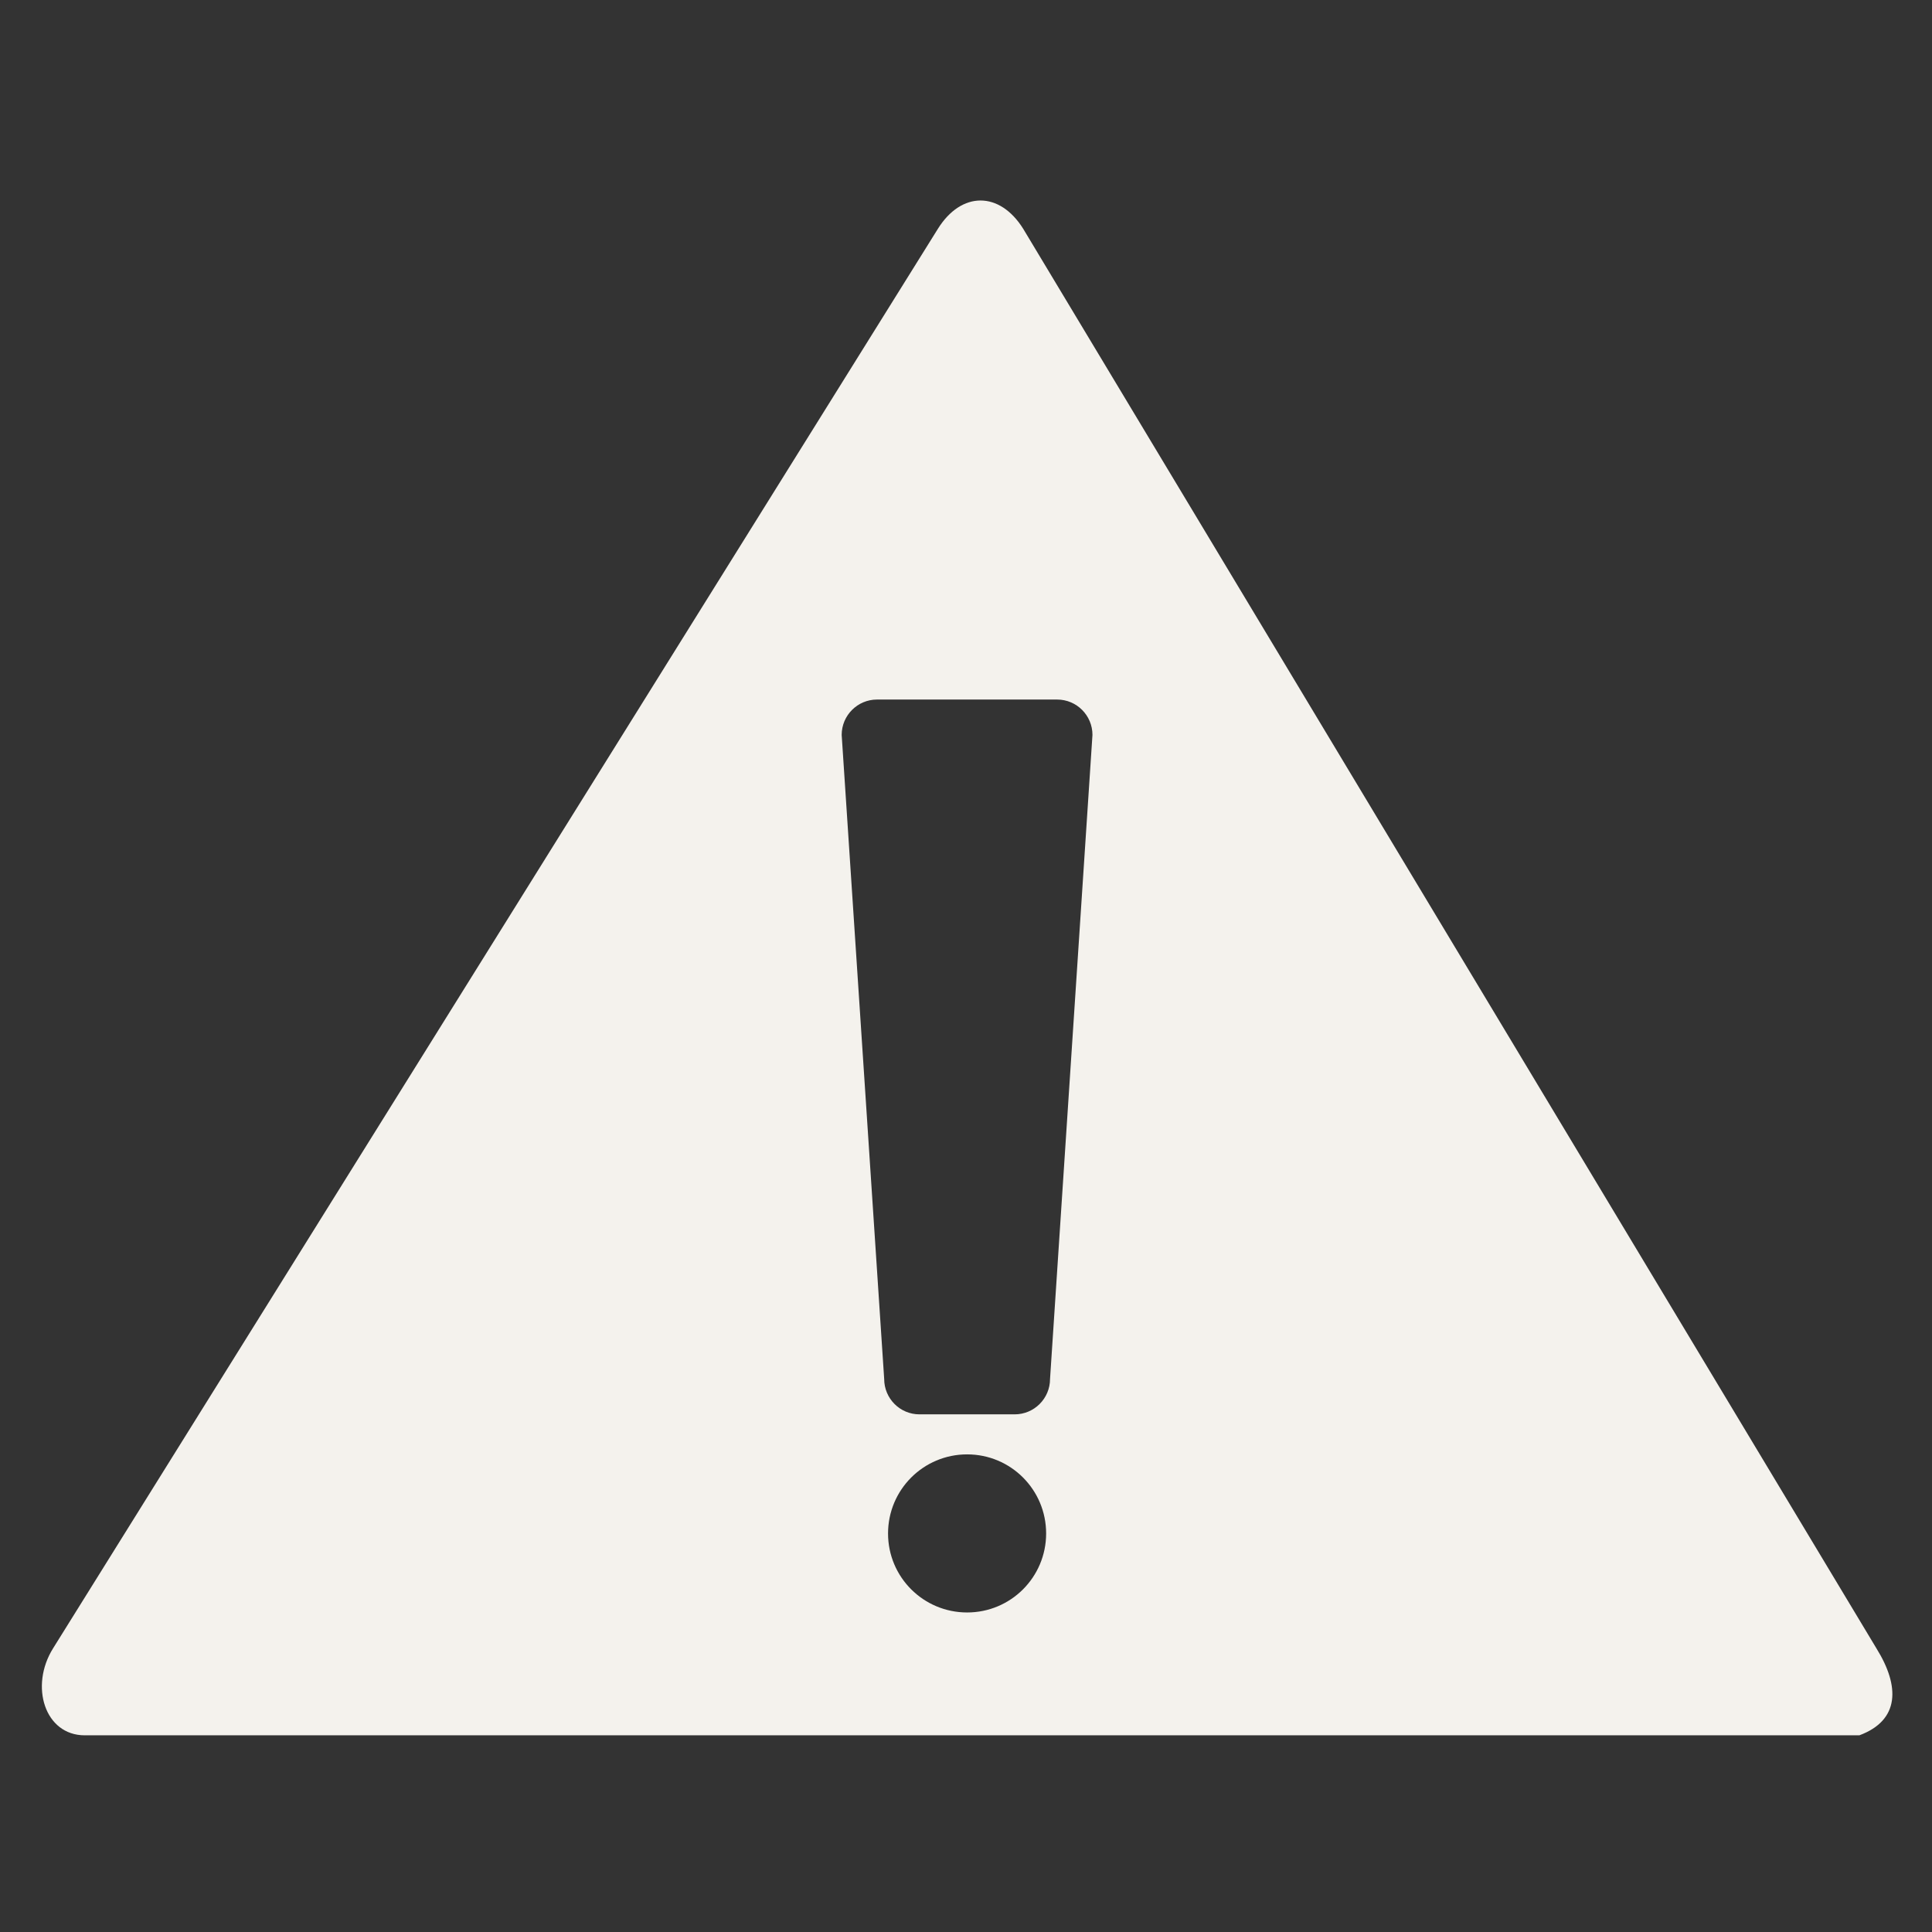 <?xml version="1.0" encoding="utf-8"?>
<svg width="46px" height="46px" viewBox="0 0 46 46" version="1.1" xmlns:xlink="http://www.w3.org/1999/xlink" xmlns="http://www.w3.org/2000/svg">
  <rect x="0" y="0" width="46" height="46" fill="#333333" stroke="none"/>
  <g id="menu_issue">
    <path d="M0 0L46 0L46 46L0 46L0 0Z" id="Background" fill="none" stroke="none" />
    <g id="Group" transform="translate(0.997 4.774)">
      <path d="M23.366 0.675L43.68 34.473C44.241 35.374 44.239 36.184 43.274 36.543L1.02 36.543C0.069 36.543 -0.296 35.373 0.266 34.473L21.333 0.675C21.893 -0.225 22.805 -0.225 23.366 0.675ZM23.162 28.901C23.627 28.901 24.004 28.523 24.004 28.058L25.014 12.724C25.014 12.259 24.637 11.882 24.174 11.882L19.883 11.882C19.421 11.882 19.043 12.259 19.043 12.724L20.055 28.058C20.055 28.523 20.43 28.901 20.895 28.901L23.162 28.901ZM22.03 33.618C20.989 33.618 20.147 32.777 20.147 31.738C20.147 30.696 20.989 29.854 22.03 29.854C23.071 29.854 23.911 30.696 23.911 31.738C23.91 32.777 23.071 33.618 22.03 33.618Z" id="Shape" fill="#F4F2ED" fill-rule="evenodd" stroke="none" />
    </g>
  </g>
</svg>
